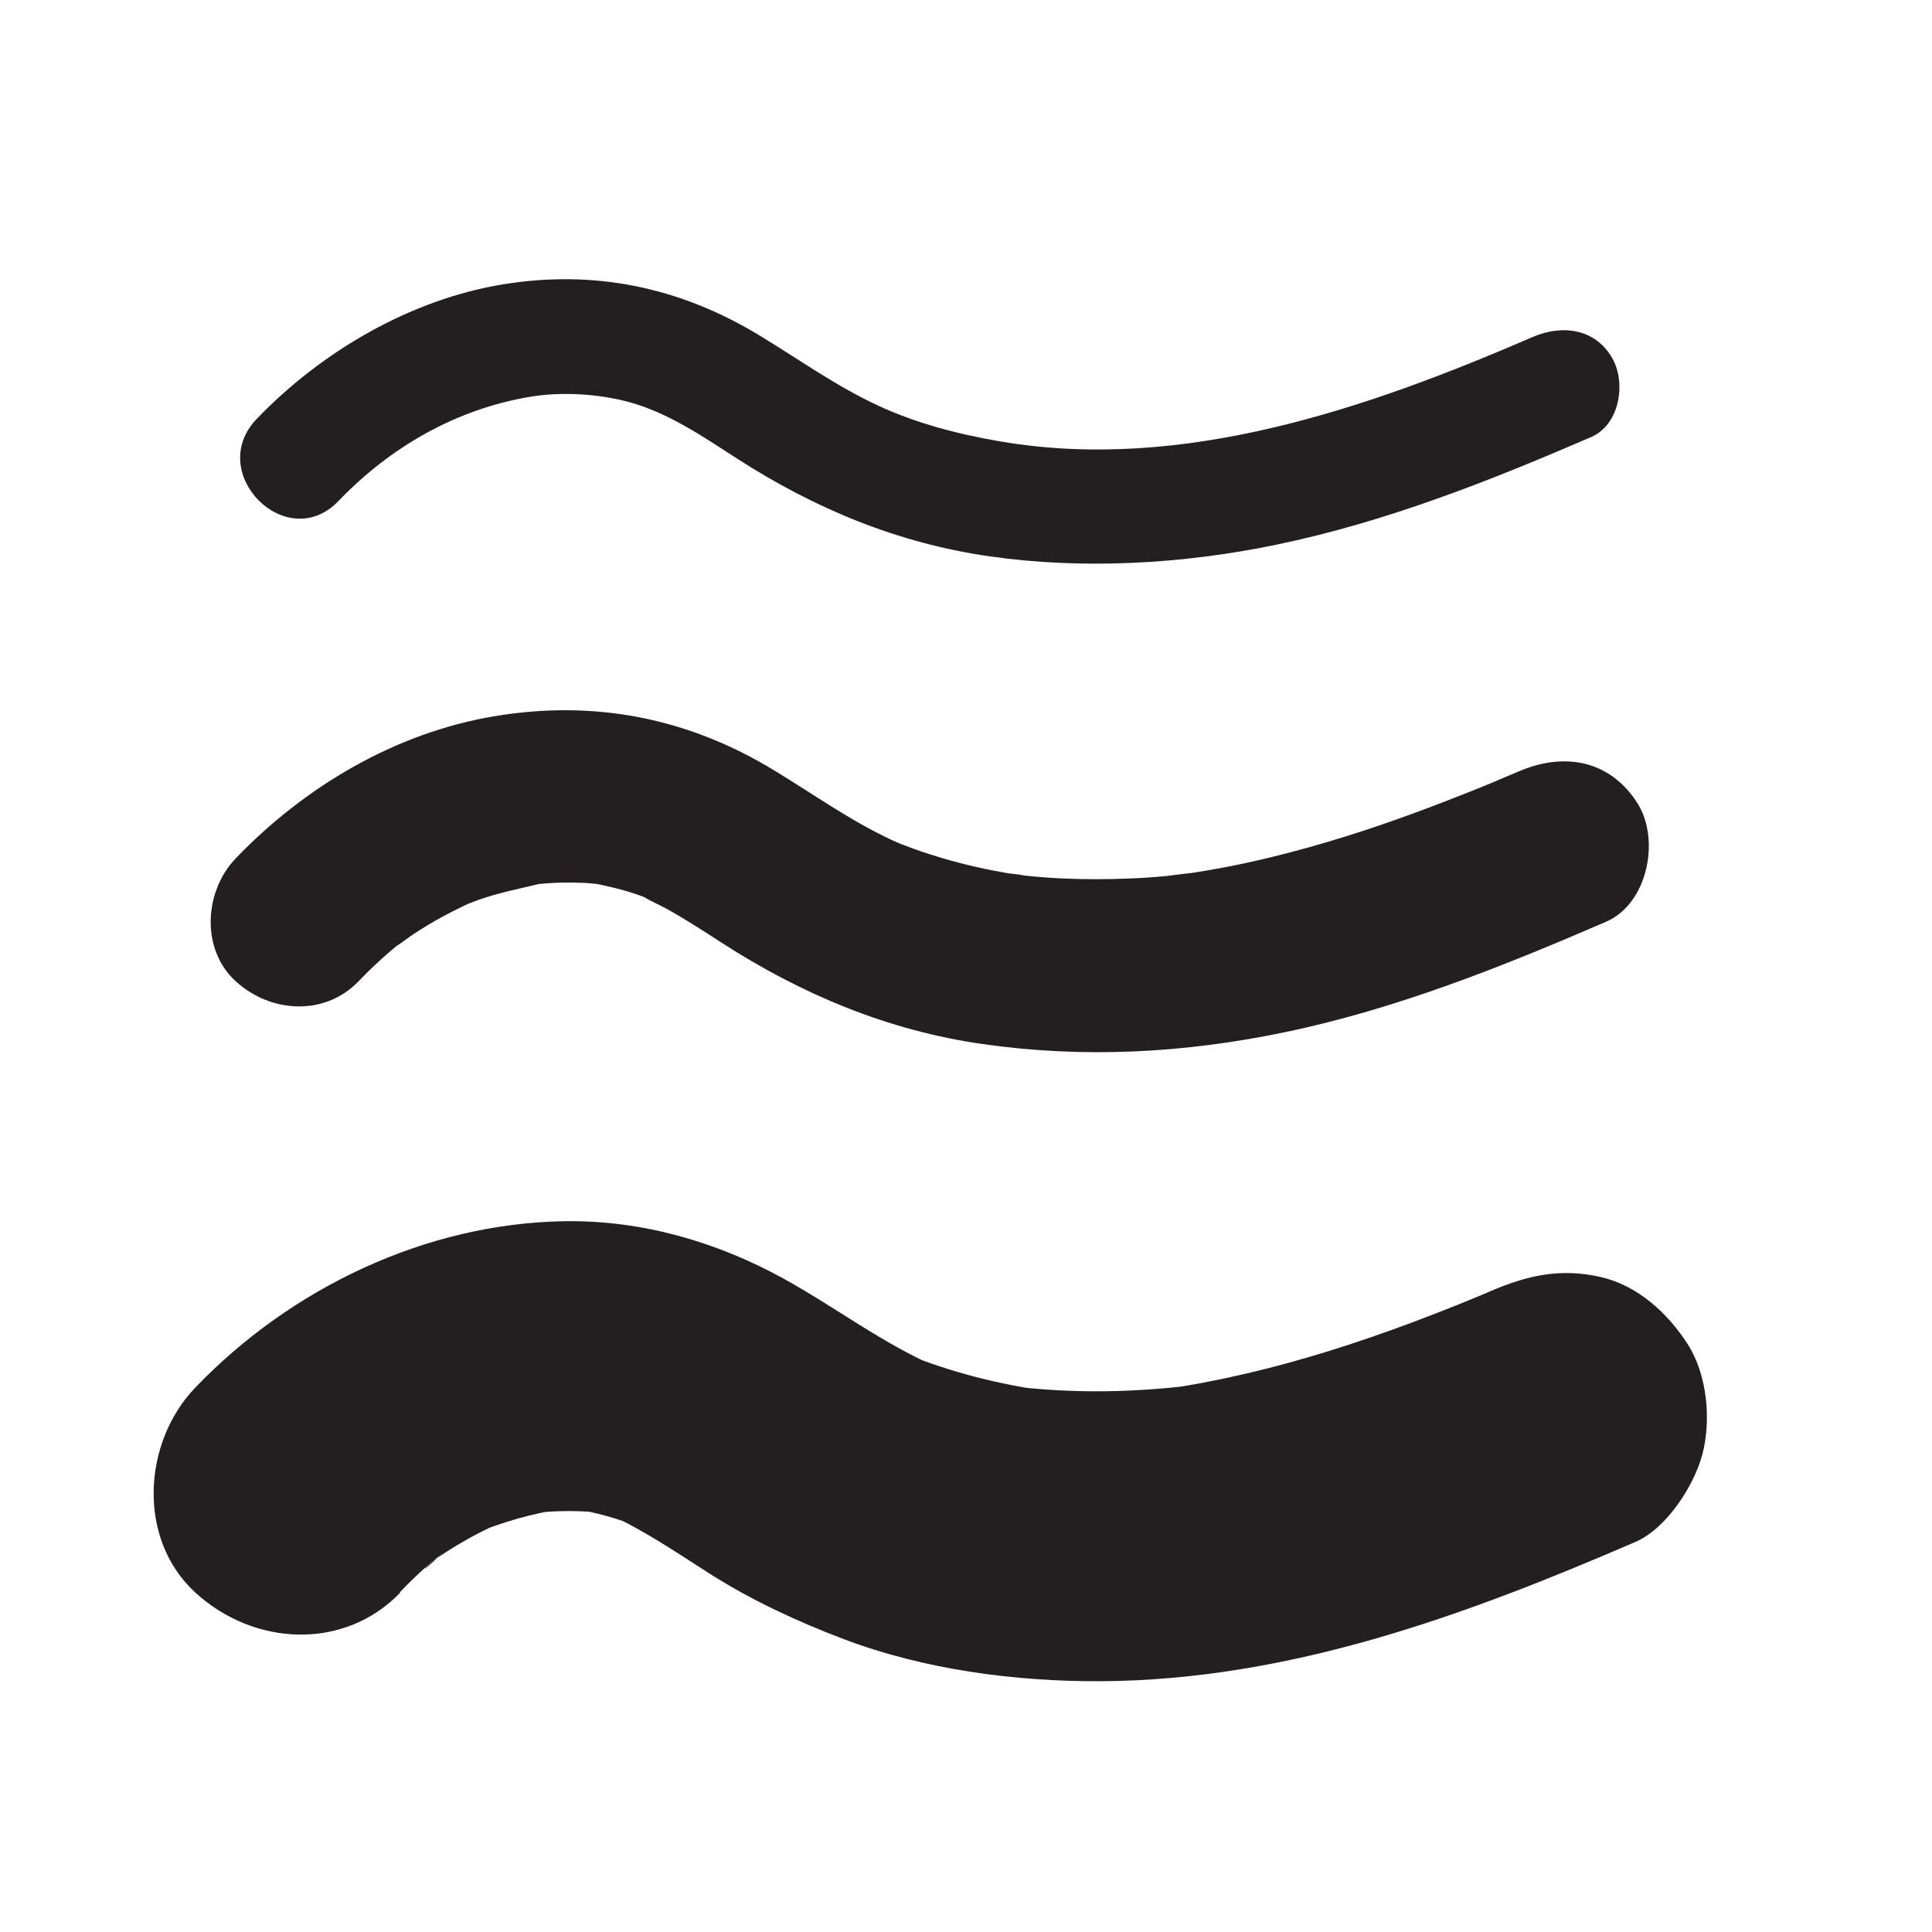 <?xml version="1.0" encoding="UTF-8"?>
<svg xmlns="http://www.w3.org/2000/svg" version="1.1" viewBox="0 0 100 100">
  <defs>
    <style>
      .cls-1 {
        fill: #231f20;
      }
    </style>
  </defs>
  <!-- Generator: Adobe Illustrator 28.7.1, SVG Export Plug-In . SVG Version: 1.2.0 Build 142)  -->
  <g>
    <g id="Layer_1">
      <path class="cls-1" d="M17.51,25.94c2.69-2.8,6.07-4.75,9.91-5.4,1.59-.27,3.54-.17,5.17.28,2.02.56,3.77,1.76,5.52,2.89,4.04,2.61,8.36,4.41,13.14,5.09s9.92.41,14.83-.61c5.64-1.17,11.01-3.29,16.28-5.57,1.49-.64,1.82-2.83,1.08-4.1-.9-1.54-2.61-1.72-4.1-1.08-8.53,3.69-18.12,7.02-27.55,5.41-2.18-.37-4.38-.94-6.39-1.88-2.14-1-4.05-2.37-6.06-3.59-4.12-2.51-8.56-3.44-13.32-2.66s-9.37,3.46-12.74,6.97c-2.67,2.79,1.56,7.04,4.24,4.24h0Z"/>
      <path class="cls-1" d="M18.57,50.78c.7-.73,1.44-1.41,2.23-2.04-.74.59.43-.28.63-.41.48-.31.97-.61,1.47-.88.39-.21.79-.41,1.18-.6.76-.37.13-.06-.03,0,.23-.09.47-.18.71-.27,1.01-.36,2.04-.56,3.07-.81.66-.16-.77.05-.09,0,.25-.02.49-.05.74-.06.49-.03.98-.04,1.47-.02.25,0,.49.02.73.04.16.01.92.14.31.03-.58-.11.04.02.13.04.36.08.72.16,1.08.26.48.13.95.29,1.41.48-.77-.32.7.39.84.47,1,.55,1.95,1.17,2.91,1.79,4.14,2.67,8.6,4.54,13.5,5.24,5.25.75,10.43.47,15.63-.61,5.77-1.2,11.25-3.39,16.64-5.72,2.17-.94,2.82-4.28,1.61-6.16-1.45-2.25-3.84-2.62-6.16-1.61-.12.05-1.68.71-1.03.44-.56.23-1.13.47-1.7.69-1.21.48-2.42.94-3.64,1.37-2.37.84-4.78,1.56-7.23,2.12-1.19.27-2.38.49-3.59.67.79-.12-.84.09-.99.11-.64.06-1.28.11-1.93.13-1.15.05-2.29.05-3.44,0-.5-.02-1-.06-1.5-.1-.28-.03-.57-.06-.85-.09.94.09-.42-.07-.5-.08-1.12-.19-2.23-.44-3.33-.76-.54-.16-1.08-.33-1.62-.53-.27-.1-.53-.2-.8-.3.6.23-.03-.01-.29-.14-2.14-1-4.05-2.37-6.06-3.59-4.48-2.73-9.31-3.67-14.48-2.81s-9.87,3.68-13.4,7.36c-1.63,1.7-1.82,4.7,0,6.36s4.62,1.81,6.36,0h0Z"/>
      <path class="cls-1" d="M20.69,82.42c.48-.5.97-.98,1.5-1.44.24-.21.5-.39.73-.61-1.52,1.45-.82.63-.29.27,1.15-.79,2.38-1.45,3.66-2l-1.79.76c1.51-.62,3.06-1.07,4.68-1.31l-1.99.27c1.47-.19,2.93-.2,4.41-.01l-1.99-.27c1.25.2,2.44.53,3.61,1.02l-1.79-.76c1.89.85,3.59,2.02,5.33,3.13,2.18,1.38,4.49,2.45,6.91,3.37,4.18,1.58,8.86,2.2,13.32,2.18,9.75-.06,18.84-3.4,27.66-7.21,1.6-.69,3.01-2.88,3.45-4.48.49-1.8.27-4.19-.76-5.78s-2.57-3.01-4.48-3.45c-2.1-.48-3.82-.09-5.78.76-.56.24-1.12.48-1.68.72l1.79-.76c-5.49,2.3-11.12,4.25-17.03,5.1l1.99-.27c-3.28.43-6.58.5-9.87.09l1.99.27c-2.55-.35-5.02-.97-7.4-1.94l1.79.76c-2.92-1.24-5.38-3.15-8.14-4.67-3.47-1.9-7.32-3.01-11.3-2.95-7.18.11-14.17,3.46-19.11,8.61-2.72,2.83-3.03,7.83,0,10.61s7.71,3.02,10.61,0h0Z"/>
    </g>
  </g>
</svg>